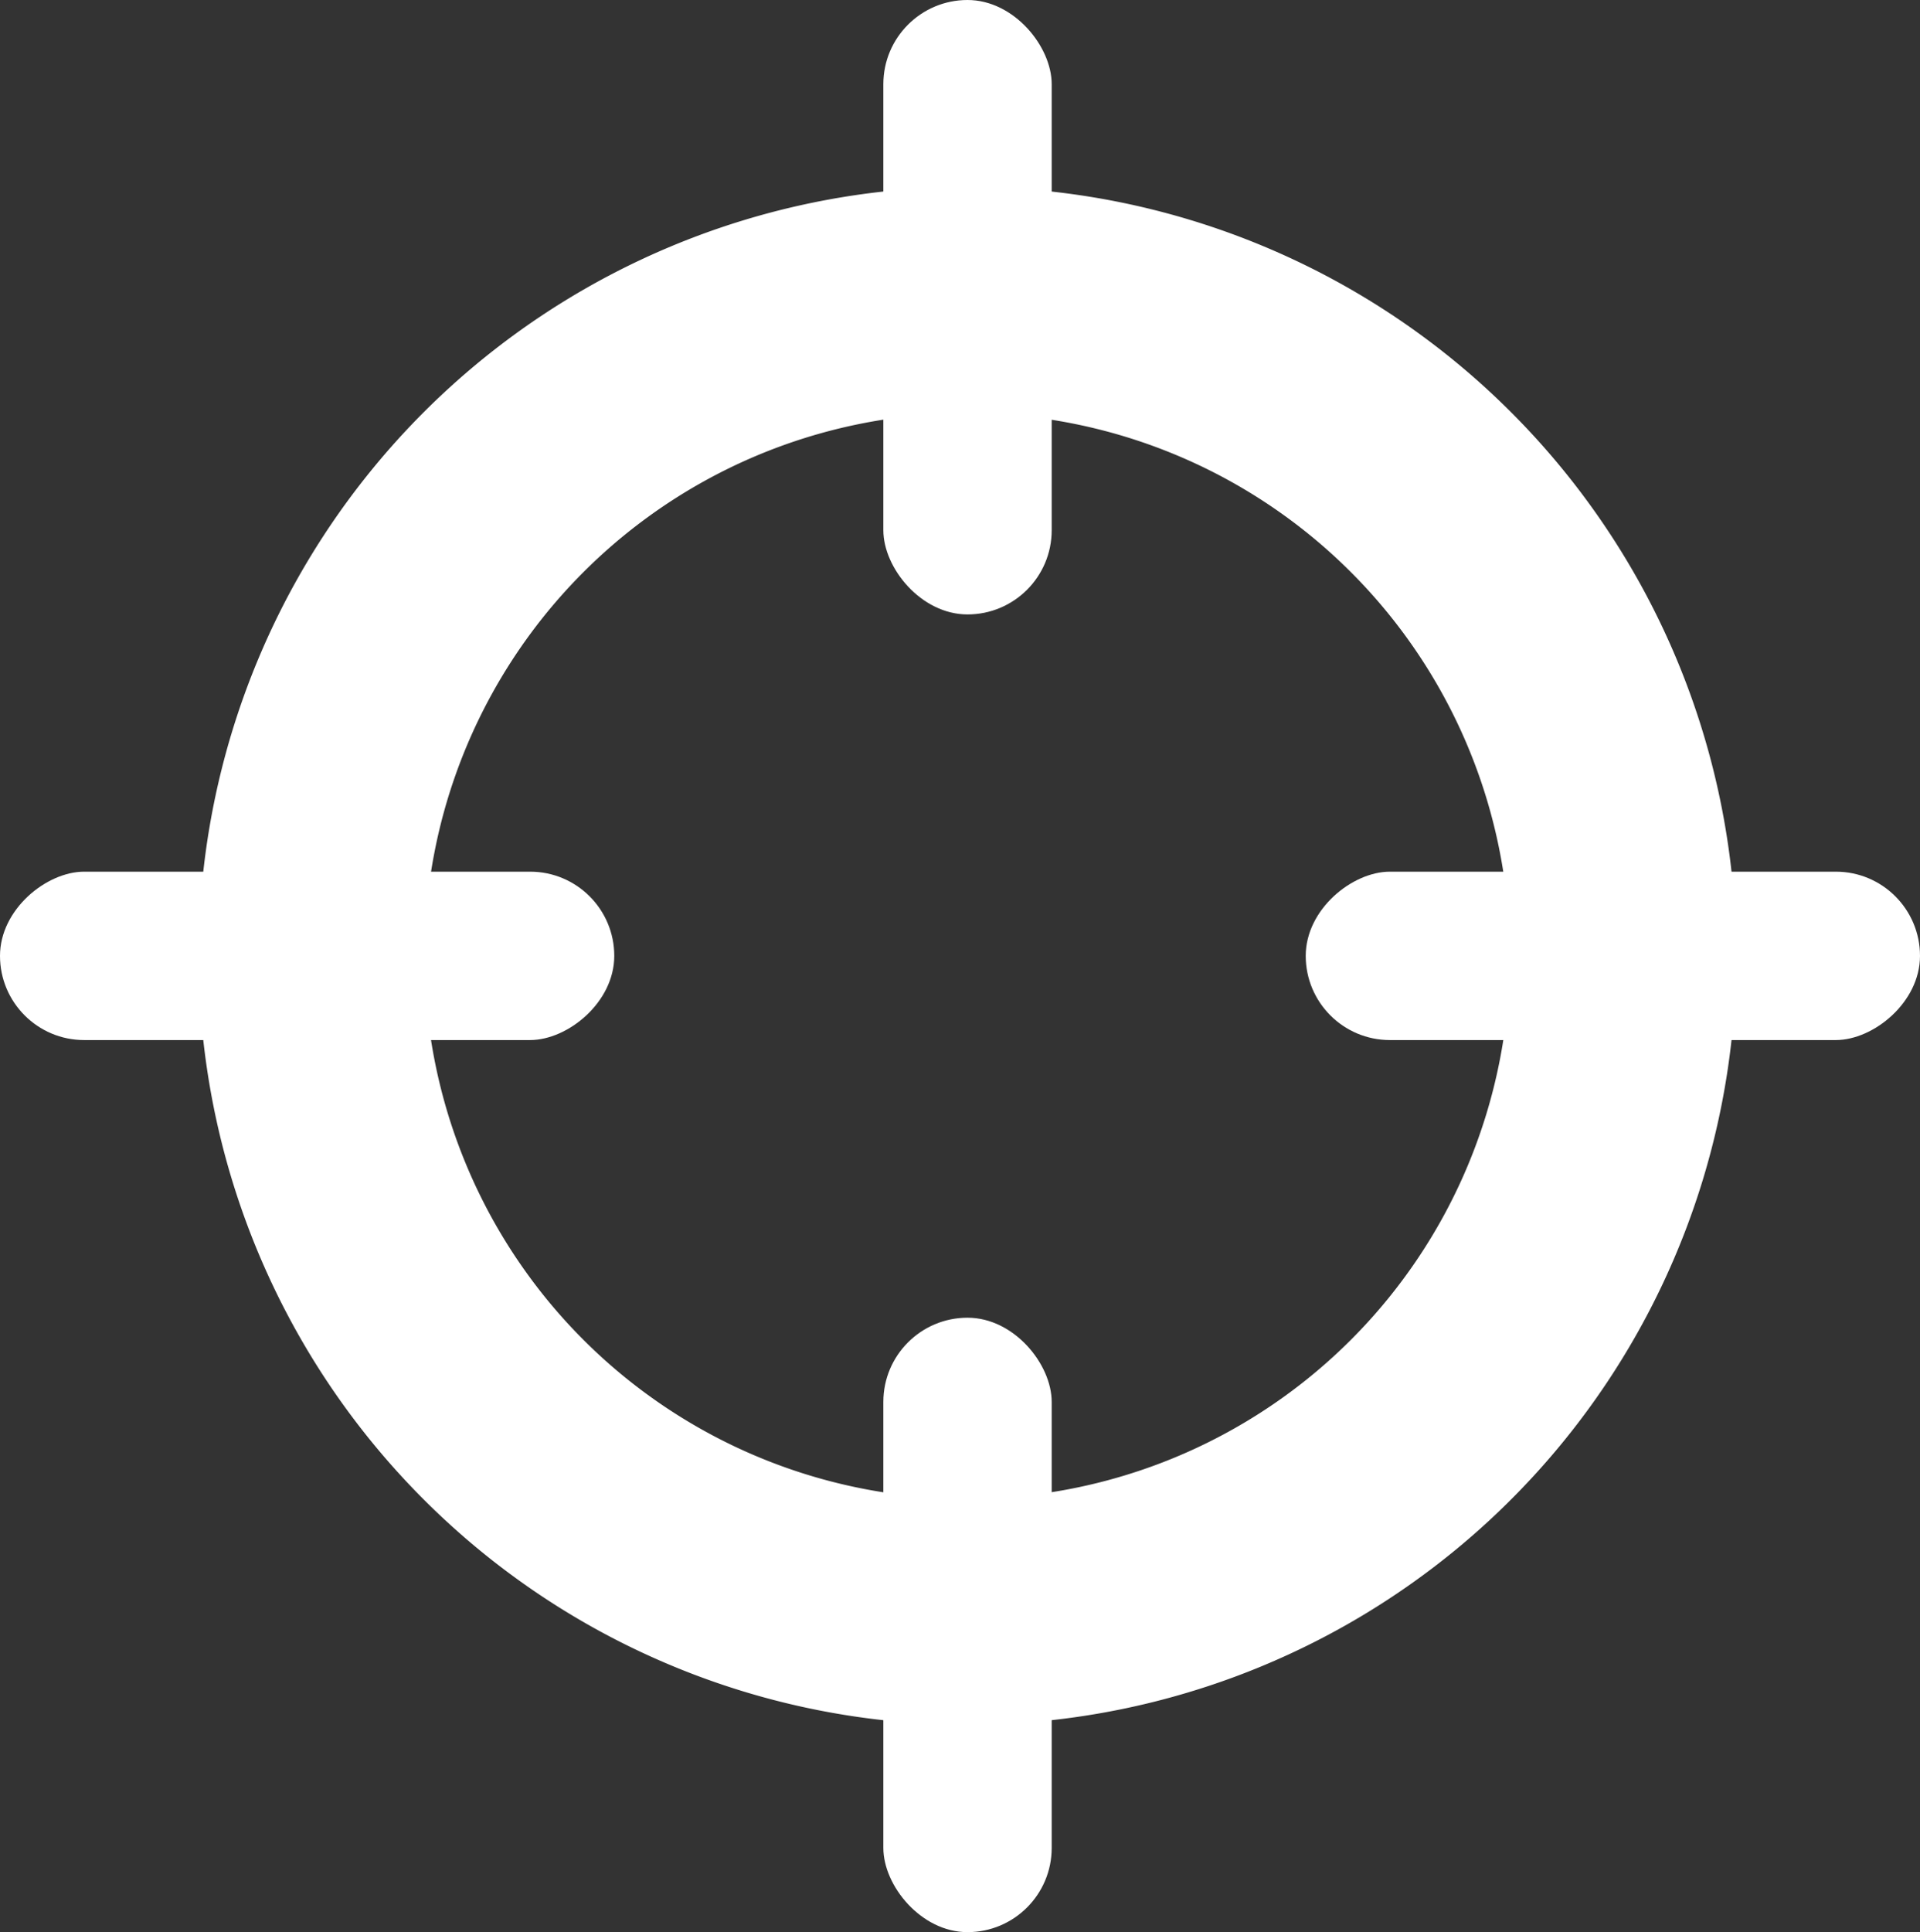 <svg id="Layer_1" data-name="Layer 1" xmlns="http://www.w3.org/2000/svg" viewBox="0 0 164.69 165.69"><rect x="0" y="0" width="164.69" height="165.69" fill="#333333" stroke="none"/><defs><style>.cls-1{fill:#fff;}</style></defs><title>FindLocation</title><path id="_Compound_Path_" data-name="&lt;Compound Path&gt;" class="cls-1" d="M102.47,33.73a65.94,65.94,0,1,0,65.94,65.94A65.94,65.94,0,0,0,102.47,33.73Zm0,112.5A46.55,46.55,0,1,1,149,99.68,46.55,46.55,0,0,1,102.47,146.23Z" transform="translate(-19.49 -17.7)"/><rect id="_Rectangle_" data-name="&lt;Rectangle&gt;" class="cls-1" x="75.77" y="113" width="14.44" height="52.69" rx="7.22" ry="7.22"/><rect id="_Rectangle_2" data-name="&lt;Rectangle&gt;" class="cls-1" x="75.77" width="14.44" height="52.69" rx="7.22" ry="7.22"/><rect id="_Rectangle_3" data-name="&lt;Rectangle&gt;" class="cls-1" x="150.61" y="73.33" width="14.44" height="52.69" rx="7.22" ry="7.22" transform="translate(238.02 -75.86) rotate(90)"/><rect id="_Rectangle_4" data-name="&lt;Rectangle&gt;" class="cls-1" x="38.61" y="73.33" width="14.44" height="52.69" rx="7.22" ry="7.22" transform="translate(126.02 36.14) rotate(90)"/></svg>